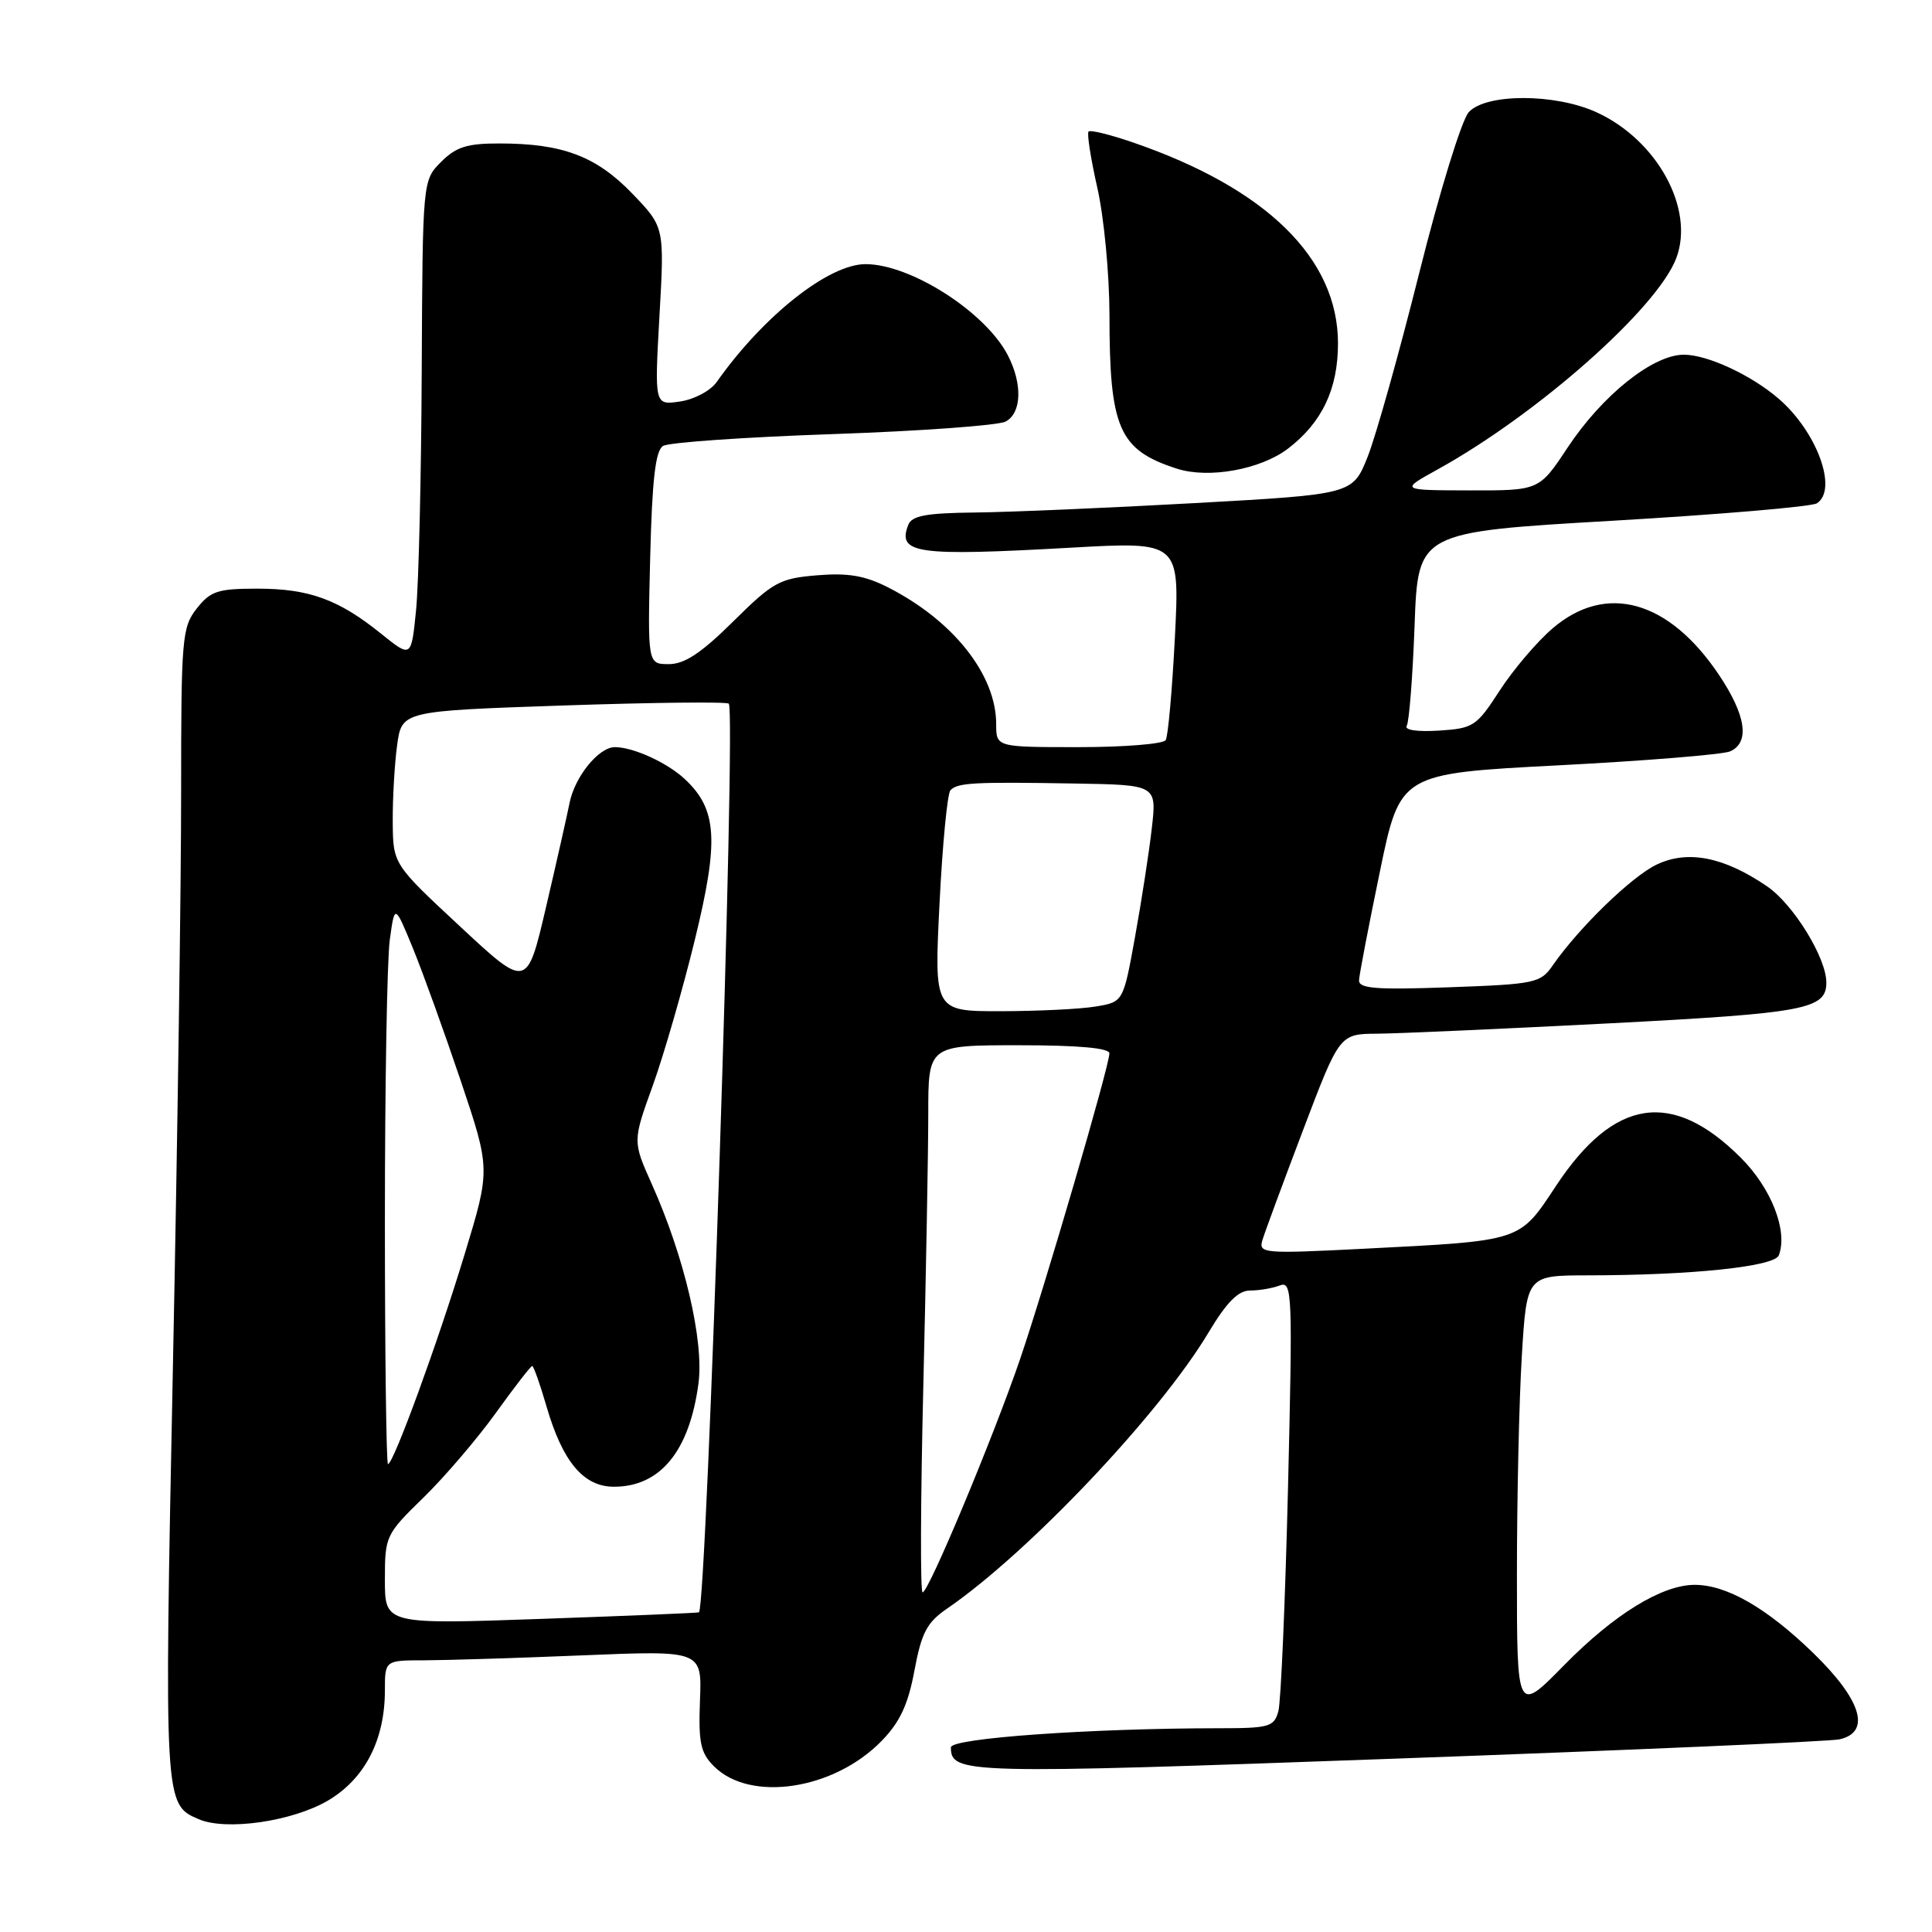<?xml version="1.0" encoding="UTF-8" standalone="no"?>
<!DOCTYPE svg PUBLIC "-//W3C//DTD SVG 1.1//EN" "http://www.w3.org/Graphics/SVG/1.1/DTD/svg11.dtd" >
<svg xmlns="http://www.w3.org/2000/svg" xmlns:xlink="http://www.w3.org/1999/xlink" version="1.1" viewBox="0 0 256 256">
 <g >
 <path fill="currentColor"
d=" M 43.43 238.60 C 48.33 235.72 51.00 230.57 51.00 223.98 C 51.00 220.00 51.00 220.00 56.25 220.00 C 59.14 219.99 68.59 219.70 77.25 219.34 C 93.01 218.69 93.01 218.69 92.75 225.31 C 92.54 230.91 92.82 232.26 94.60 234.04 C 99.41 238.86 110.53 237.17 116.84 230.66 C 119.25 228.18 120.34 225.84 121.17 221.34 C 122.11 216.33 122.82 214.98 125.49 213.15 C 136.24 205.78 153.66 187.39 160.12 176.59 C 162.55 172.53 164.07 171.00 165.65 171.00 C 166.85 171.00 168.62 170.70 169.58 170.33 C 171.23 169.70 171.29 171.25 170.67 197.08 C 170.30 212.16 169.73 225.51 169.39 226.75 C 168.82 228.81 168.18 229.00 161.63 229.00 C 144.41 229.01 126.00 230.32 126.00 231.53 C 126.00 235.05 127.74 235.10 185.14 233.02 C 216.14 231.90 242.51 230.75 243.75 230.47 C 247.97 229.52 246.66 225.24 240.25 219.02 C 234.08 213.04 228.79 210.00 224.56 210.00 C 220.22 210.00 213.88 213.90 207.25 220.65 C 201.00 227.02 201.00 227.02 201.00 208.66 C 201.00 198.57 201.29 185.52 201.65 179.66 C 202.30 169.00 202.30 169.00 210.40 168.99 C 224.17 168.98 235.13 167.83 235.70 166.34 C 236.93 163.13 234.73 157.46 230.66 153.40 C 221.60 144.34 213.89 145.50 206.23 157.06 C 201.25 164.58 201.86 164.38 180.61 165.47 C 167.42 166.14 166.75 166.08 167.27 164.34 C 167.57 163.33 170.00 156.76 172.66 149.75 C 177.50 137.00 177.50 137.00 182.50 136.97 C 185.25 136.95 199.08 136.33 213.24 135.60 C 239.26 134.25 242.00 133.73 242.00 130.19 C 242.00 126.91 237.63 119.82 234.14 117.44 C 228.43 113.54 223.65 112.60 219.54 114.55 C 216.22 116.12 209.22 122.91 205.73 127.94 C 204.13 130.26 203.41 130.41 192.02 130.82 C 182.26 131.17 180.01 130.99 180.08 129.87 C 180.12 129.12 181.36 122.65 182.84 115.50 C 185.52 102.50 185.52 102.50 206.51 101.41 C 218.06 100.81 228.29 99.98 229.25 99.56 C 231.90 98.39 231.36 94.76 227.75 89.39 C 221.11 79.51 212.80 77.20 205.73 83.26 C 203.65 85.04 200.50 88.75 198.72 91.50 C 195.65 96.24 195.24 96.52 190.65 96.81 C 187.76 96.99 186.05 96.73 186.40 96.17 C 186.72 95.64 187.19 89.65 187.44 82.86 C 187.89 70.50 187.89 70.50 213.70 69.00 C 227.89 68.17 240.06 67.14 240.75 66.69 C 243.56 64.87 240.76 57.20 235.67 52.82 C 232.02 49.68 226.24 47.00 223.12 47.00 C 219.02 47.00 212.33 52.35 207.72 59.30 C 203.95 65.00 203.95 65.00 194.72 64.98 C 185.50 64.96 185.50 64.96 190.50 62.20 C 203.78 54.85 219.58 40.86 222.11 34.22 C 224.59 27.68 219.58 18.53 211.51 14.86 C 206.00 12.36 196.88 12.37 194.61 14.87 C 193.68 15.91 190.75 25.40 188.07 36.12 C 185.40 46.78 182.32 57.75 181.23 60.50 C 179.24 65.50 179.24 65.50 158.37 66.66 C 146.89 67.30 133.77 67.86 129.22 67.91 C 122.68 67.98 120.81 68.33 120.34 69.57 C 118.88 73.37 121.43 73.72 141.91 72.57 C 156.32 71.76 156.32 71.76 155.68 84.45 C 155.32 91.43 154.78 97.55 154.46 98.07 C 154.14 98.58 148.96 99.00 142.94 99.00 C 132.00 99.00 132.00 99.00 132.00 95.96 C 132.00 89.42 126.35 82.26 117.69 77.84 C 114.61 76.27 112.37 75.89 108.27 76.23 C 103.31 76.64 102.44 77.11 97.16 82.34 C 92.93 86.53 90.71 88.00 88.63 88.00 C 85.81 88.00 85.81 88.00 86.15 73.96 C 86.41 63.51 86.85 59.71 87.86 59.09 C 88.61 58.62 98.73 57.92 110.36 57.52 C 121.99 57.12 132.29 56.37 133.25 55.86 C 135.38 54.73 135.51 50.88 133.54 47.07 C 130.58 41.35 120.67 35.00 114.69 35.00 C 109.80 35.00 101.14 41.86 94.98 50.60 C 94.16 51.77 91.99 52.93 90.11 53.20 C 86.72 53.70 86.72 53.70 87.38 41.89 C 88.05 30.09 88.05 30.09 83.78 25.65 C 79.01 20.70 74.55 19.01 66.20 19.01 C 61.91 19.00 60.44 19.46 58.45 21.45 C 56.00 23.91 56.00 23.91 55.88 49.20 C 55.82 63.12 55.48 77.36 55.13 80.85 C 54.50 87.19 54.50 87.19 50.50 83.97 C 44.86 79.42 40.95 78.00 34.10 78.00 C 28.86 78.00 27.90 78.31 26.07 80.63 C 24.12 83.12 24.00 84.53 24.00 104.88 C 24.01 116.77 23.52 151.09 22.91 181.14 C 21.75 239.03 21.75 239.09 26.32 241.05 C 29.96 242.62 38.70 241.36 43.43 238.60 Z  M 170.66 59.45 C 175.17 56.00 177.29 51.56 177.29 45.50 C 177.29 34.24 167.81 24.95 150.11 18.87 C 147.12 17.84 144.48 17.19 144.24 17.43 C 144.00 17.66 144.53 21.02 145.40 24.88 C 146.28 28.74 147.00 36.31 147.01 41.70 C 147.01 56.78 148.26 59.62 155.94 62.10 C 160.14 63.46 167.02 62.22 170.66 59.45 Z  M 51.00 209.33 C 51.00 203.55 51.10 203.32 56.09 198.46 C 58.89 195.73 63.20 190.69 65.68 187.25 C 68.15 183.81 70.33 181.00 70.52 181.00 C 70.70 181.00 71.56 183.40 72.41 186.34 C 74.55 193.70 77.32 197.00 81.35 197.00 C 87.49 197.00 91.36 192.28 92.55 183.32 C 93.30 177.69 90.69 166.54 86.35 156.86 C 83.83 151.22 83.83 151.22 86.49 143.86 C 87.95 139.81 90.46 131.13 92.06 124.57 C 95.29 111.37 95.04 107.26 90.76 103.25 C 88.43 101.06 83.92 99.00 81.47 99.00 C 79.34 99.00 76.17 102.90 75.47 106.39 C 75.13 108.10 73.72 114.34 72.34 120.25 C 69.82 131.01 69.82 131.01 60.95 122.75 C 52.08 114.50 52.08 114.50 52.04 108.89 C 52.02 105.80 52.28 101.24 52.62 98.75 C 53.24 94.21 53.24 94.21 74.66 93.48 C 86.45 93.08 96.31 92.97 96.57 93.24 C 97.55 94.21 93.67 212.43 92.62 213.64 C 92.56 213.72 83.16 214.11 71.75 214.51 C 51.00 215.24 51.00 215.24 51.00 209.33 Z  M 122.34 183.84 C 122.70 168.90 123.00 152.59 123.00 147.59 C 123.00 138.50 123.00 138.50 135.00 138.50 C 142.92 138.50 147.00 138.87 147.00 139.58 C 147.00 141.22 138.49 170.34 135.17 180.08 C 131.64 190.41 123.04 211.00 122.25 211.00 C 121.93 211.00 121.98 198.78 122.34 183.84 Z  M 51.00 161.64 C 51.00 143.84 51.29 127.14 51.65 124.53 C 52.30 119.79 52.30 119.79 54.71 125.64 C 56.03 128.87 58.88 136.77 61.05 143.21 C 64.99 154.93 64.99 154.93 61.56 166.21 C 58.01 177.91 52.13 194.00 51.41 194.00 C 51.19 194.00 51.00 179.44 51.00 161.64 Z  M 124.49 119.75 C 124.88 111.91 125.53 105.14 125.94 104.71 C 126.88 103.71 129.01 103.59 142.39 103.82 C 153.28 104.00 153.28 104.00 152.62 109.75 C 152.26 112.91 151.26 119.38 150.40 124.13 C 148.84 132.77 148.84 132.77 145.17 133.37 C 143.15 133.71 137.51 133.98 132.64 133.99 C 123.78 134.00 123.78 134.00 124.49 119.75 Z "/>
</g>
</svg>